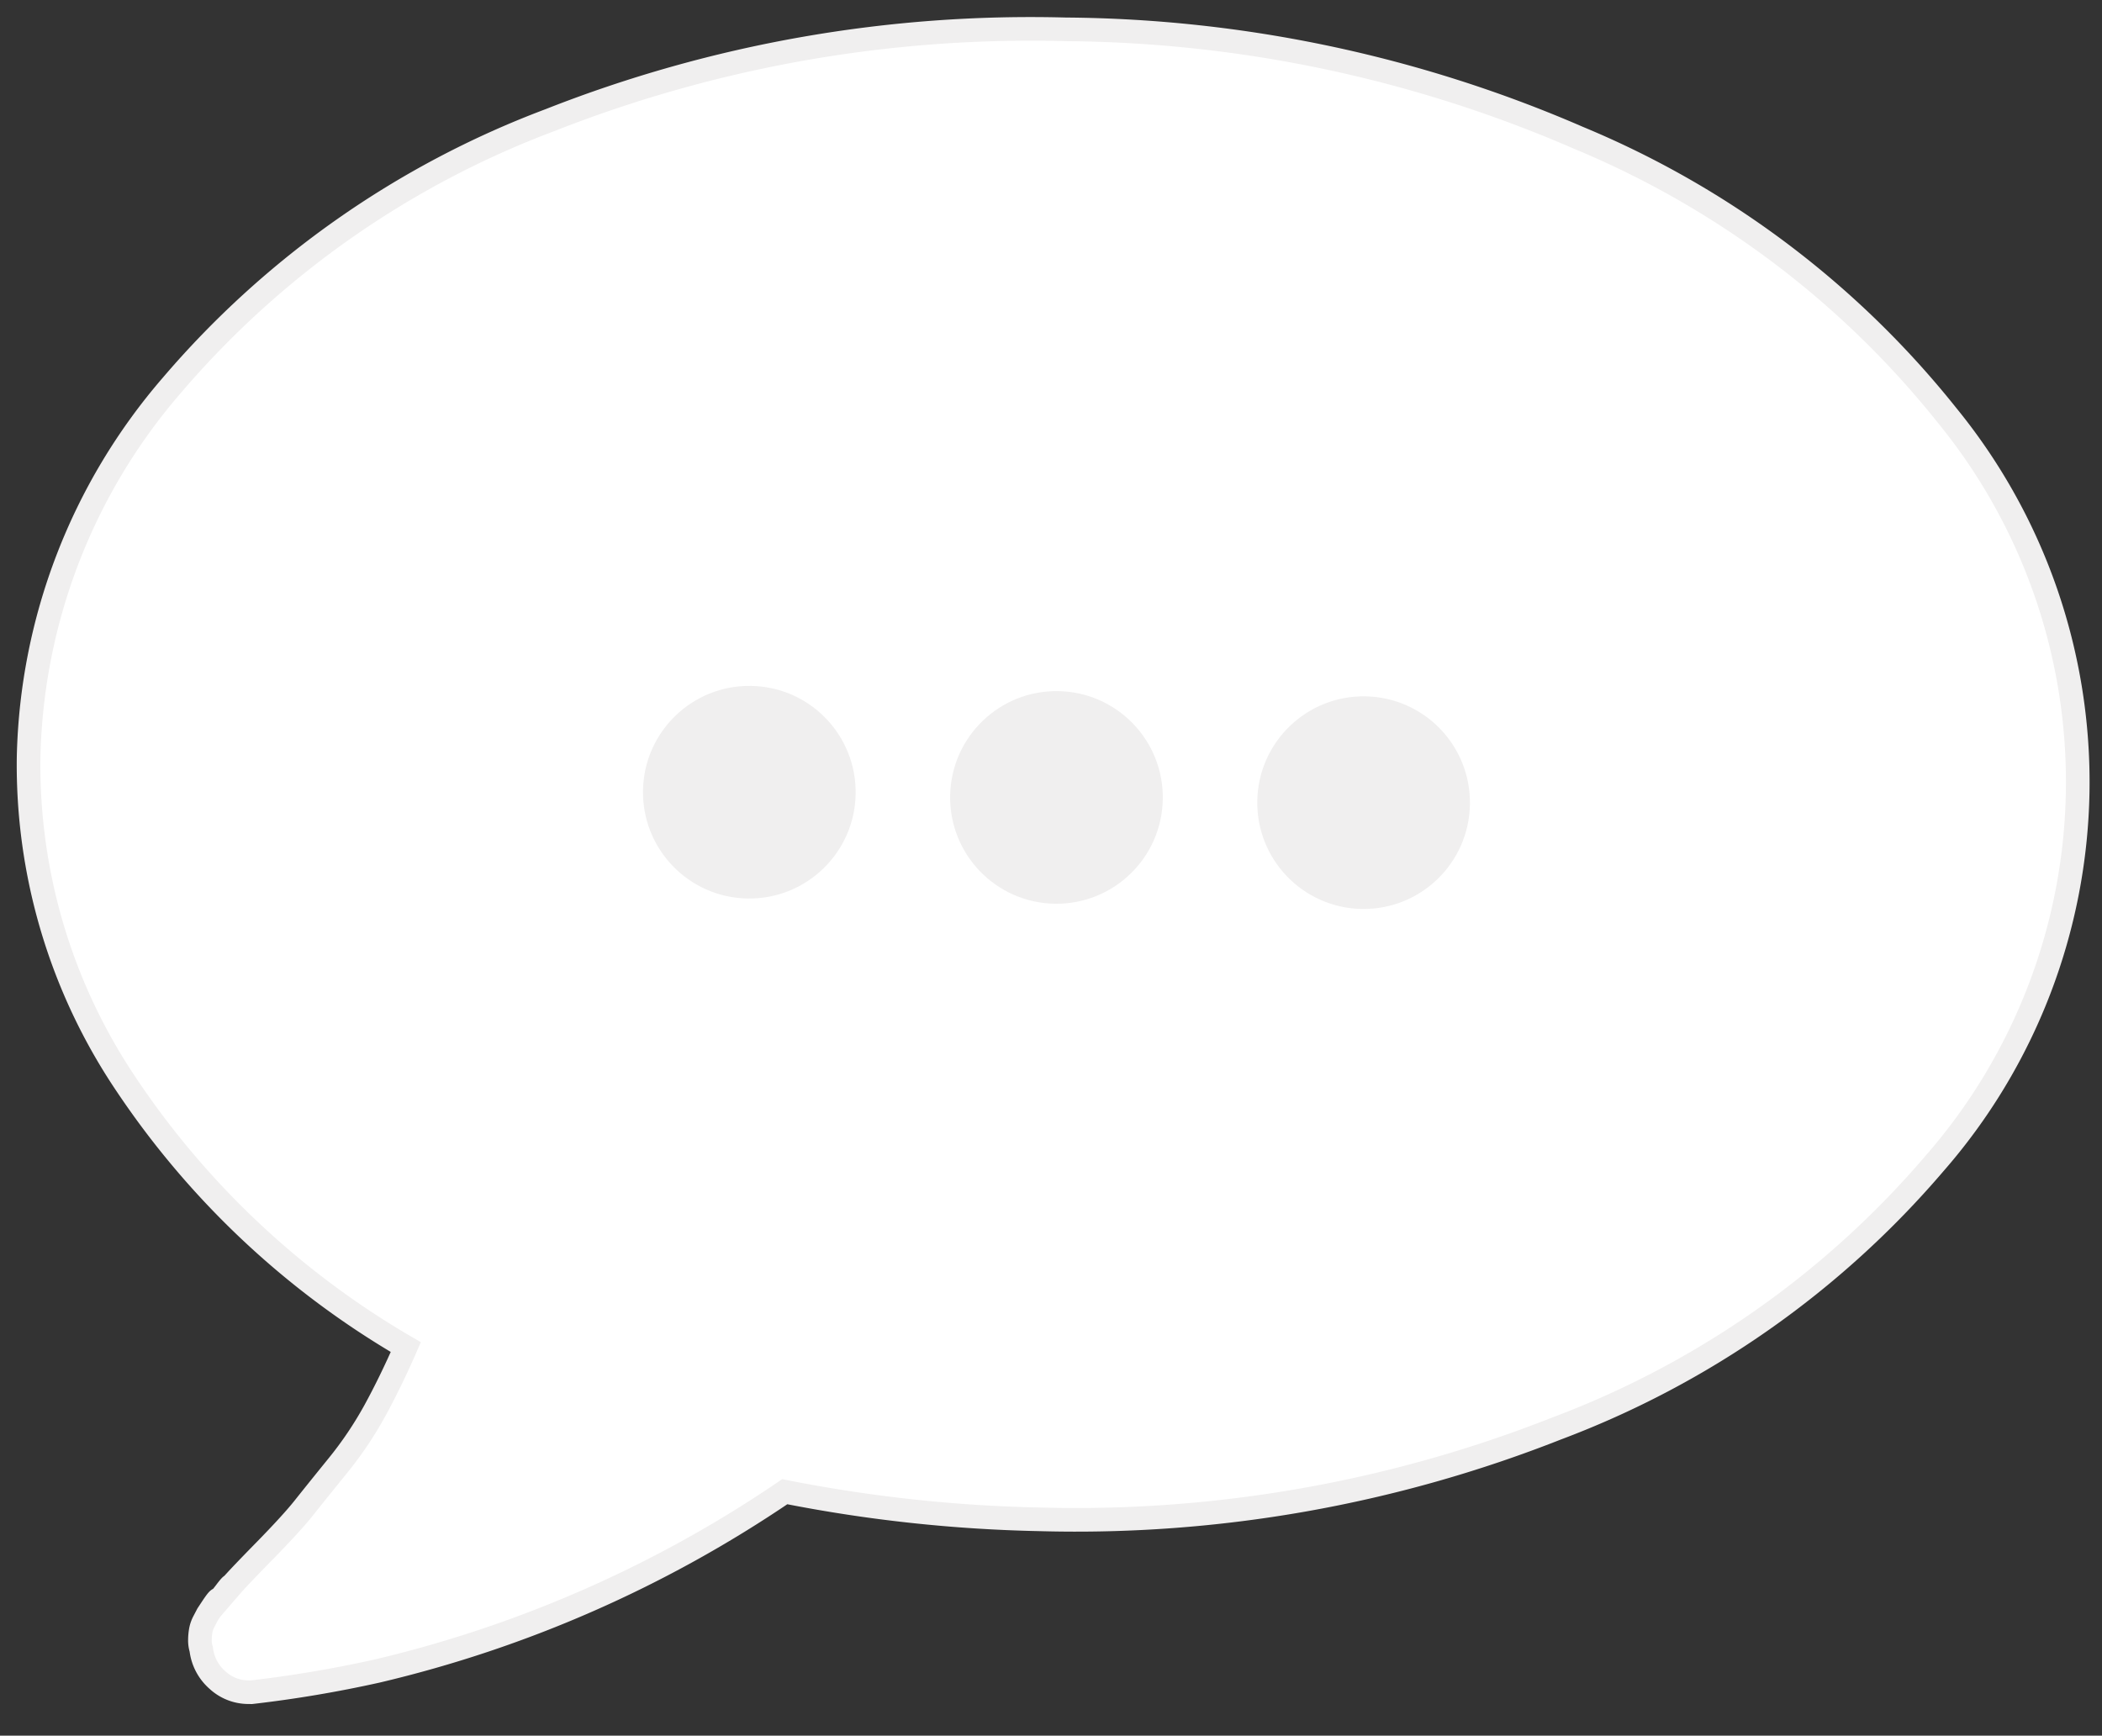 <svg xmlns="http://www.w3.org/2000/svg" viewBox="143.491 86.74 88.968 73.474"><rect x="143.491" y="86.74" width="88.968" height="73.474" fill="#333333" stroke="none"/><defs><style>.a{fill:#fff;stroke:#f0efef;}.b{fill:#f0efef;}</style></defs><g transform="matrix(1, 0.017, -0.017, 1, 145.238, 87.249)"><path class="a" d="M65.138,113.658a39.114,39.114,0,0,0,15.8-11.488,24.535,24.535,0,0,0,0-31.659,39.117,39.117,0,0,0-15.8-11.488A55.48,55.48,0,0,0,43.362,54.8a55.5,55.5,0,0,0-21.774,4.219A39.117,39.117,0,0,0,5.79,70.511,24.877,24.877,0,0,0,0,86.341a24.2,24.2,0,0,0,4.375,13.8,35.992,35.992,0,0,0,12.01,10.9q-.616,1.48-1.263,2.711a15.614,15.614,0,0,1-1.54,2.371q-.893,1.141-1.386,1.785t-1.6,1.817q-1.109,1.17-1.417,1.539c0-.041-.082.052-.247.278s-.257.328-.277.309-.1.08-.247.306l-.216.339-.154.307a1.319,1.319,0,0,0-.123.369,2.41,2.41,0,0,0-.031.4,1.239,1.239,0,0,0,.062.4,2.041,2.041,0,0,0,.708,1.294,1.924,1.924,0,0,0,1.263.492H10.1a51.648,51.648,0,0,0,5.3-.986,51.8,51.8,0,0,0,17.124-7.884,61.856,61.856,0,0,0,10.84.986A55.427,55.427,0,0,0,65.138,113.658Z" transform="translate(0 -54.804)"/></g><g transform="matrix(1, 0.017, -0.017, 1, 147.032, 42.619)"><circle class="b" cx="4.5" cy="4.5" r="4.5" transform="translate(24.986 72.655)"/><circle class="b" cx="4.5" cy="4.5" r="4.5" transform="translate(37.986 72.655)"/><circle class="b" cx="4.5" cy="4.5" r="4.5" transform="translate(50.986 72.655)"/></g></svg>